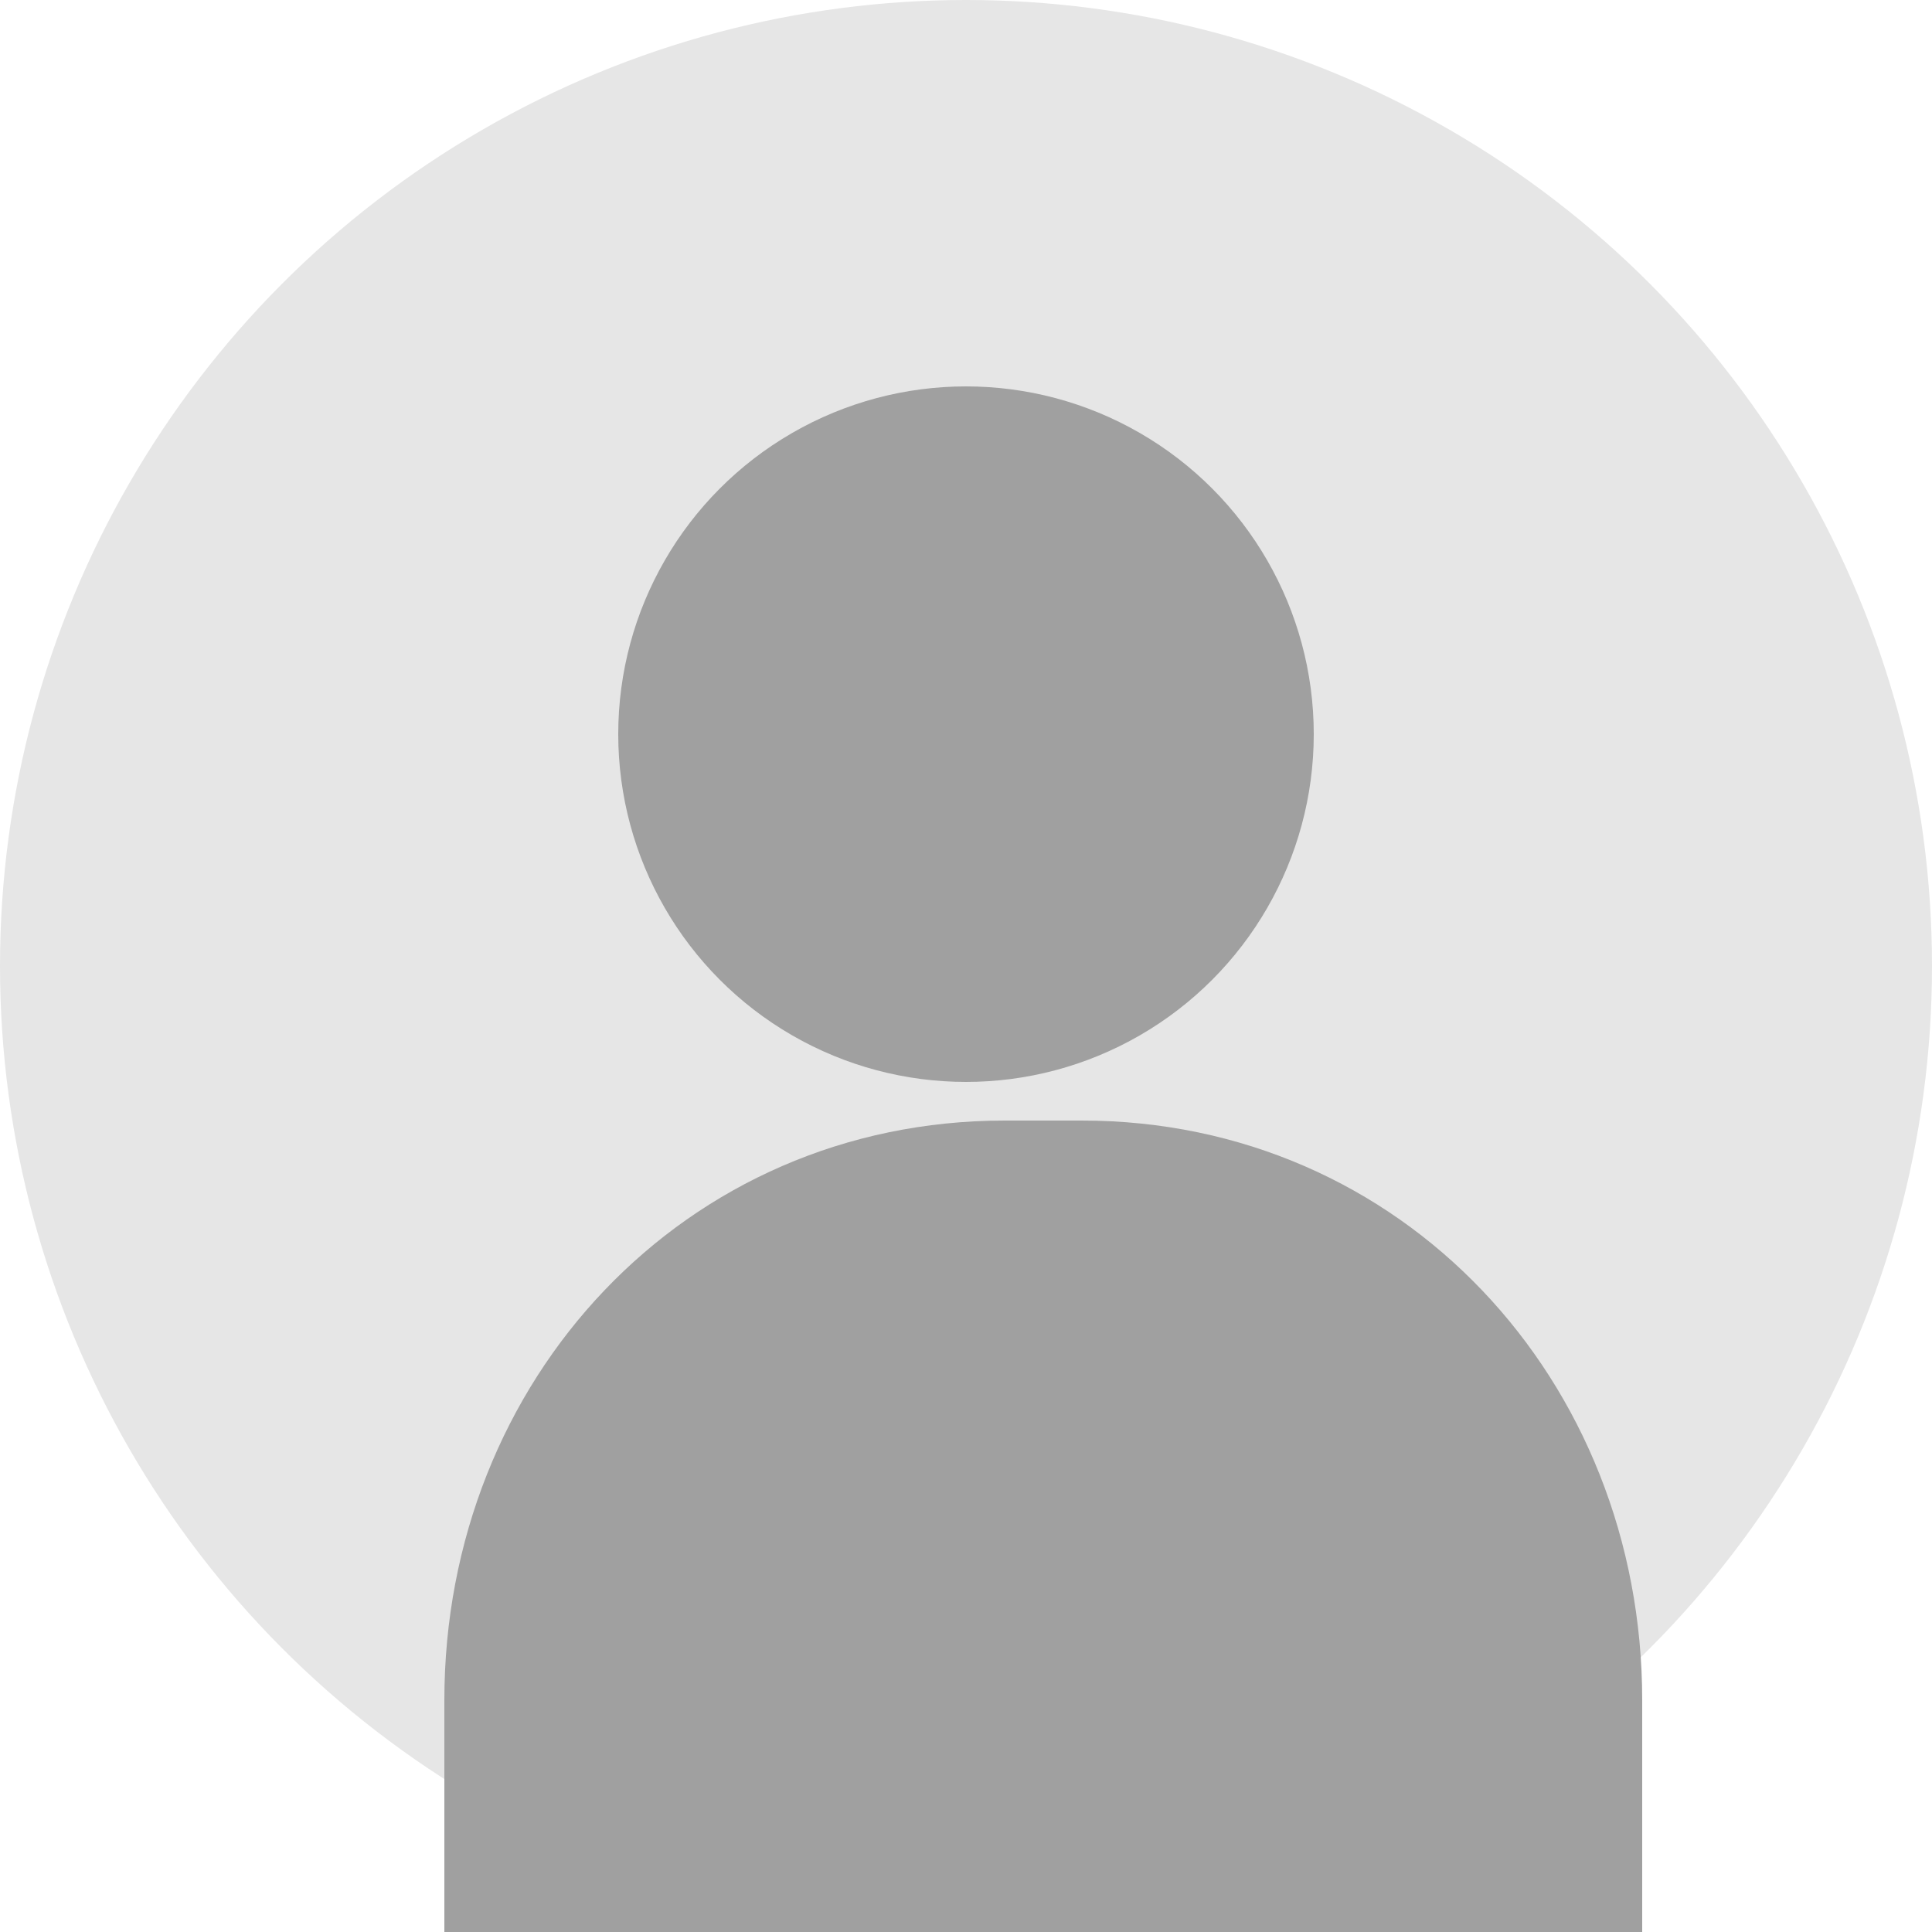 <svg width="100" height="100" viewBox="0 0 100 100" fill="none" xmlns="http://www.w3.org/2000/svg">
  <circle cx="50" cy="50" r="50" fill="#E6E6E6"/>
  <circle cx="50" cy="38" r="18" fill="#A0A0A0"/>
  <path d="M23 88C23 71.431 35.431 58 52 58H56C72.569 58 85 71.431 85 88V100H23V88Z" fill="#A0A0A0"/>
</svg> 